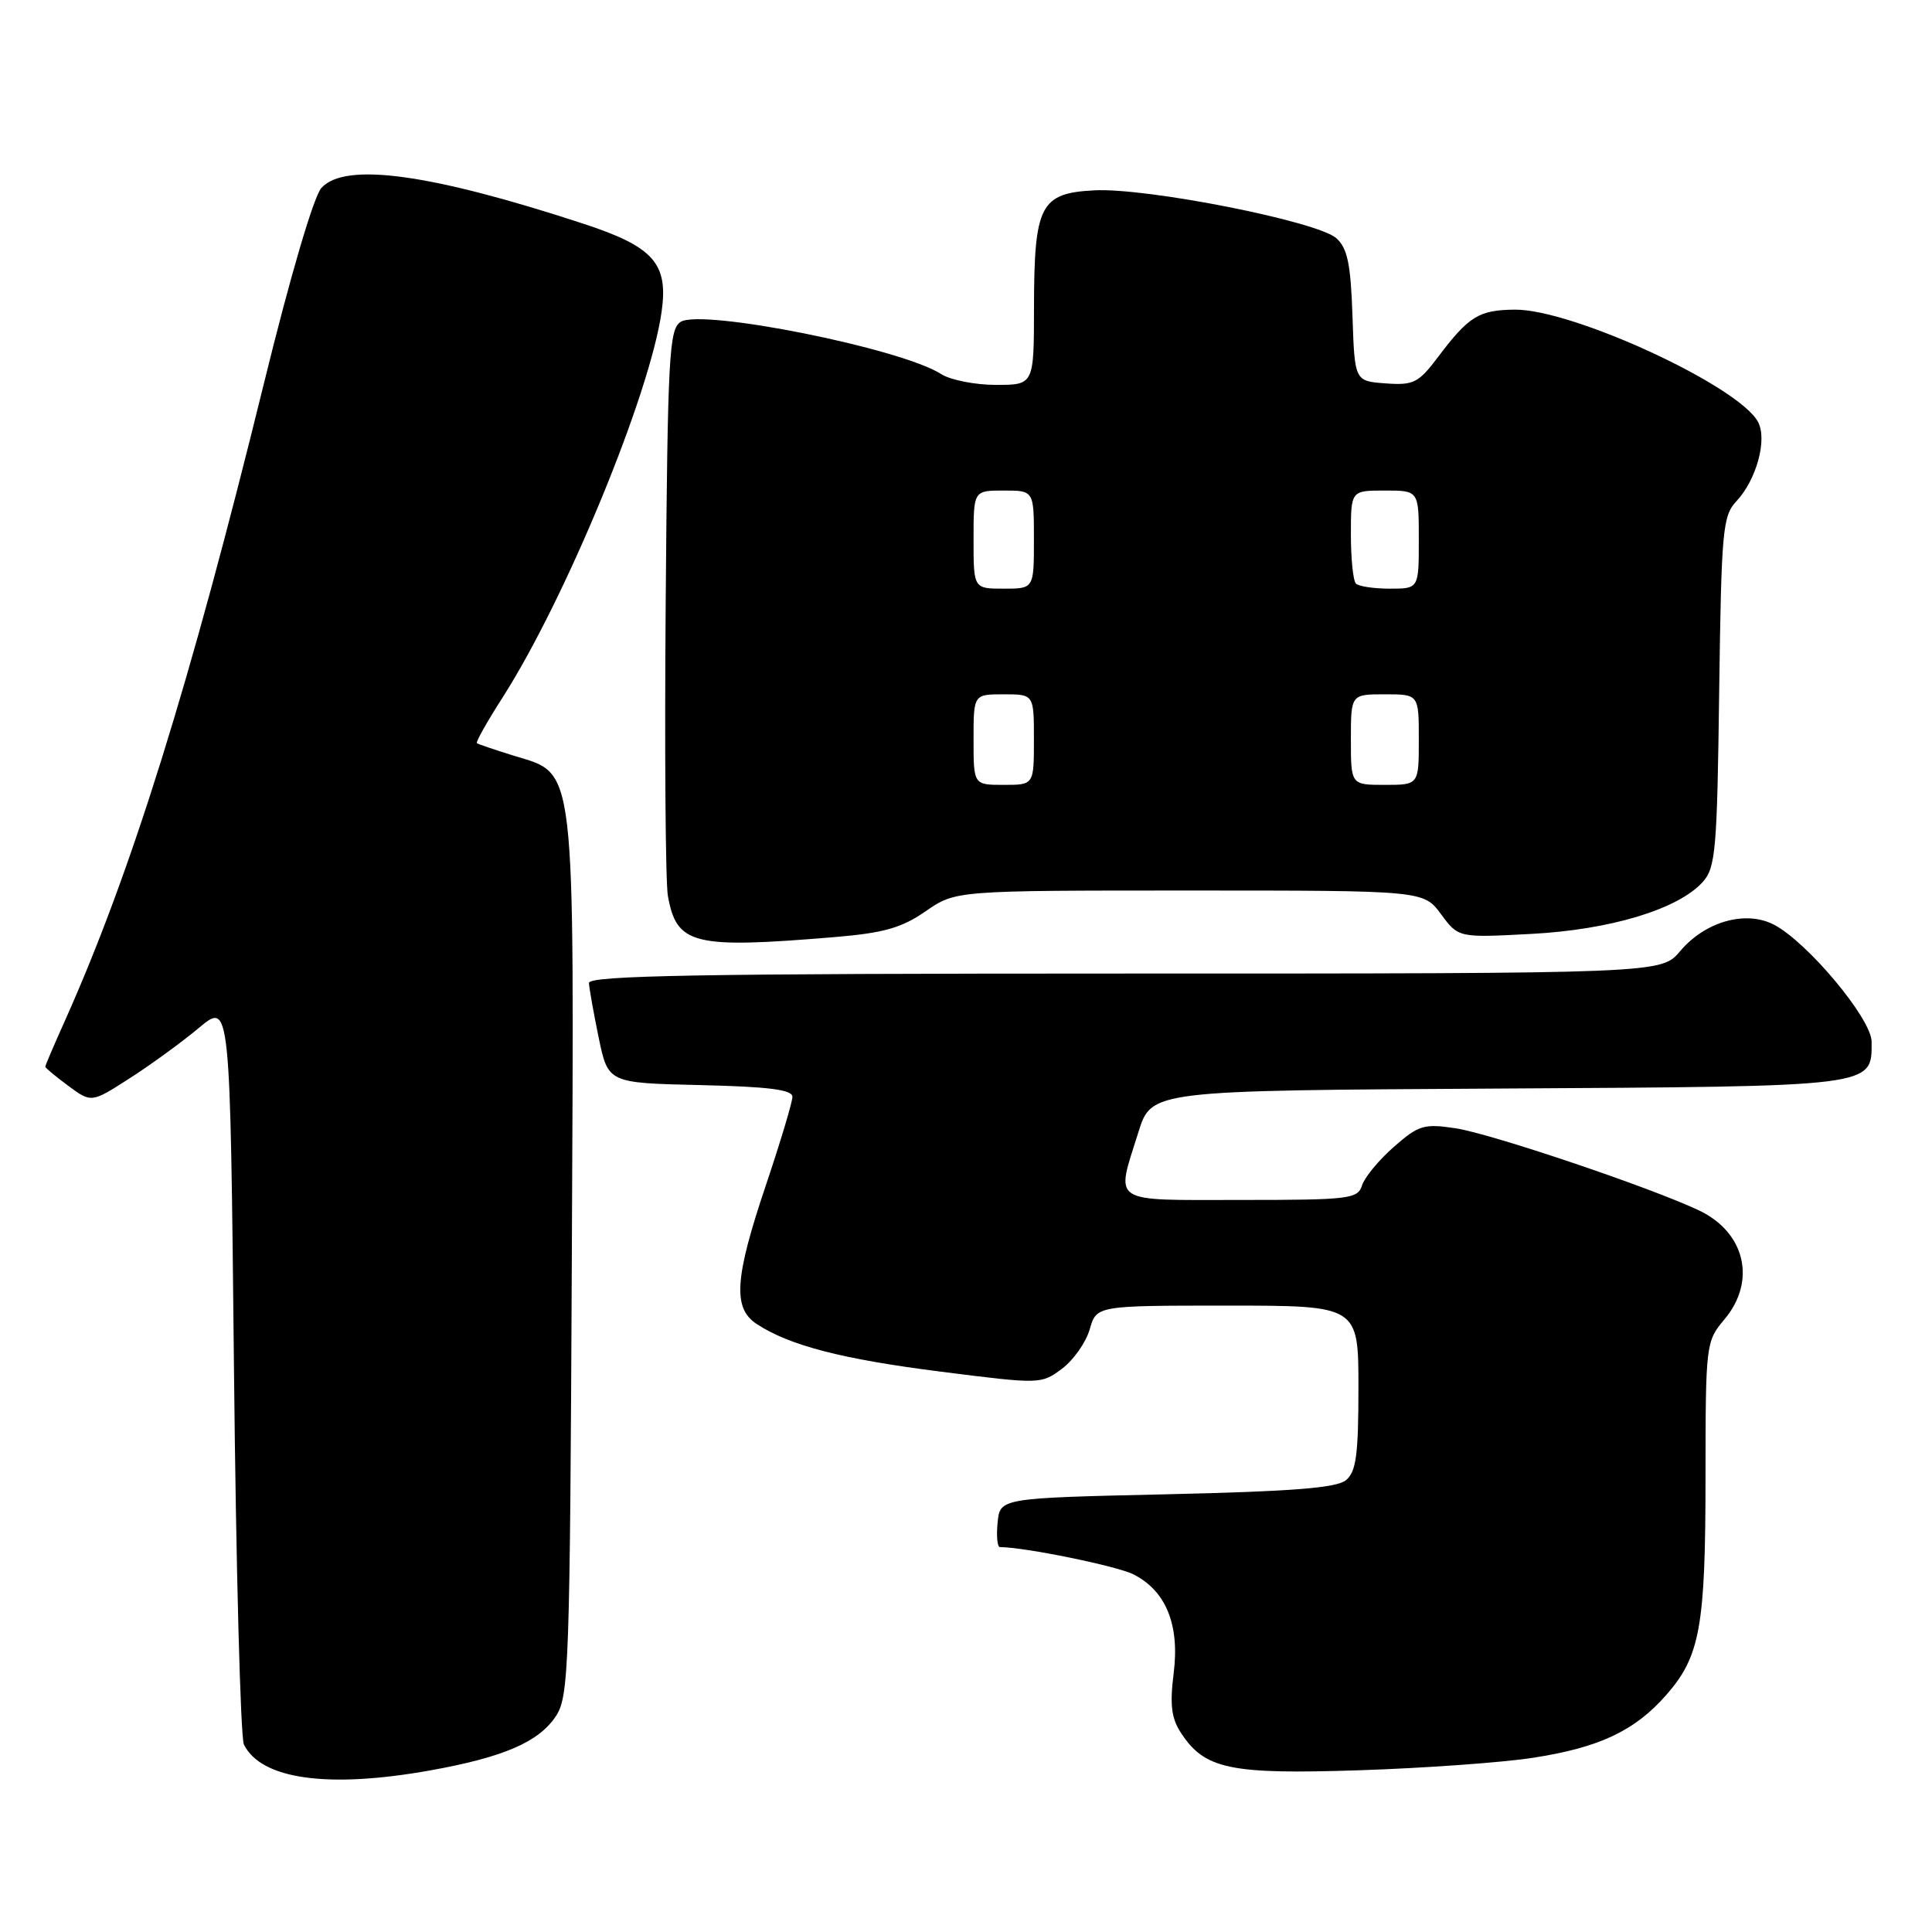 <?xml version="1.0" encoding="UTF-8" standalone="no"?>
<!DOCTYPE svg PUBLIC "-//W3C//DTD SVG 1.1//EN" "http://www.w3.org/Graphics/SVG/1.1/DTD/svg11.dtd" >
<svg xmlns="http://www.w3.org/2000/svg" xmlns:xlink="http://www.w3.org/1999/xlink" version="1.1" viewBox="0 0 256 256">
 <g >
 <path fill="currentColor"
d=" M 57.00 234.59 C 66.74 232.84 71.41 230.82 73.67 227.38 C 75.38 224.77 75.52 220.82 75.77 166.55 C 76.08 100.03 76.39 102.70 68.00 100.11 C 65.53 99.34 63.36 98.61 63.19 98.47 C 63.02 98.33 64.55 95.61 66.59 92.43 C 74.96 79.34 86.14 52.23 87.67 41.28 C 88.57 34.90 86.60 32.69 77.29 29.64 C 57.00 22.99 45.71 21.45 42.59 24.90 C 41.57 26.03 38.47 36.56 35.01 50.65 C 25.18 90.65 17.36 115.70 8.59 135.28 C 7.16 138.46 6.00 141.18 6.00 141.34 C 6.00 141.50 7.37 142.64 9.05 143.88 C 12.11 146.14 12.11 146.14 17.18 142.88 C 19.98 141.09 24.11 138.08 26.38 136.18 C 30.50 132.74 30.50 132.74 31.00 181.12 C 31.27 207.73 31.87 230.25 32.32 231.16 C 34.61 235.78 43.47 237.01 57.00 234.59 Z  M 203.10 232.92 C 211.93 231.56 216.61 229.35 220.79 224.59 C 225.28 219.47 225.99 215.55 225.99 195.64 C 226.00 178.06 226.04 177.74 228.50 174.82 C 232.76 169.75 231.26 163.30 225.13 160.39 C 218.71 157.34 197.56 150.21 192.86 149.50 C 188.67 148.87 187.97 149.09 184.69 151.97 C 182.71 153.70 180.82 156.00 180.48 157.06 C 179.91 158.87 178.82 159.00 164.43 159.00 C 146.88 159.00 147.83 159.63 150.85 150.00 C 152.57 144.50 152.57 144.50 198.47 144.24 C 248.78 143.95 248.00 144.05 248.00 138.04 C 248.00 135.01 239.49 124.82 235.03 122.51 C 231.30 120.59 225.93 122.11 222.63 126.03 C 220.13 129.00 220.13 129.00 149.06 129.00 C 92.86 129.00 78.01 129.26 78.04 130.25 C 78.07 130.94 78.65 134.20 79.33 137.50 C 80.58 143.50 80.58 143.50 92.79 143.78 C 101.86 143.99 105.00 144.39 105.00 145.33 C 105.00 146.03 103.42 151.28 101.50 157.00 C 97.33 169.37 97.07 173.34 100.27 175.44 C 104.63 178.30 111.61 180.10 124.72 181.76 C 137.83 183.42 137.96 183.42 140.71 181.37 C 142.24 180.23 143.89 177.88 144.39 176.15 C 145.29 173.00 145.29 173.00 162.64 173.00 C 180.00 173.00 180.00 173.00 180.00 183.88 C 180.00 192.77 179.70 195.01 178.35 196.13 C 177.10 197.16 171.27 197.62 154.60 198.00 C 132.50 198.50 132.50 198.50 132.19 201.75 C 132.01 203.54 132.15 205.00 132.50 205.00 C 135.74 205.00 148.09 207.52 150.23 208.63 C 154.51 210.83 156.32 215.29 155.52 221.69 C 154.99 225.90 155.21 227.68 156.50 229.64 C 159.64 234.43 162.99 235.13 180.10 234.57 C 188.68 234.29 199.03 233.55 203.10 232.92 Z  M 110.59 124.17 C 117.11 123.62 119.45 122.96 122.65 120.75 C 126.61 118.00 126.61 118.00 157.62 118.00 C 188.62 118.00 188.62 118.00 190.94 121.13 C 193.25 124.26 193.25 124.26 202.87 123.75 C 213.36 123.20 222.34 120.49 225.61 116.88 C 227.33 114.99 227.53 112.68 227.80 91.65 C 228.09 70.24 228.26 68.36 230.08 66.42 C 232.74 63.58 234.20 58.25 232.95 55.91 C 230.40 51.14 208.37 40.97 200.73 41.03 C 195.97 41.07 194.63 41.89 190.55 47.30 C 187.95 50.75 187.31 51.07 183.59 50.80 C 179.50 50.50 179.50 50.50 179.21 41.87 C 178.98 34.99 178.55 32.90 177.08 31.57 C 174.62 29.34 152.00 24.86 145.02 25.22 C 137.84 25.59 137.03 27.15 137.01 40.75 C 137.00 51.00 137.00 51.00 131.96 51.00 C 129.20 51.00 125.93 50.35 124.71 49.57 C 119.49 46.18 93.00 40.88 90.19 42.65 C 88.66 43.61 88.47 47.21 88.21 79.61 C 88.05 99.35 88.18 116.95 88.50 118.72 C 89.66 125.19 91.85 125.73 110.59 124.17 Z  M 129.00 98.00 C 129.00 92.00 129.00 92.00 133.00 92.00 C 137.00 92.00 137.00 92.00 137.00 98.00 C 137.00 104.00 137.00 104.00 133.00 104.00 C 129.00 104.00 129.00 104.00 129.00 98.00 Z  M 179.00 98.00 C 179.00 92.00 179.00 92.00 183.50 92.00 C 188.00 92.00 188.00 92.00 188.00 98.00 C 188.00 104.00 188.00 104.00 183.50 104.00 C 179.00 104.00 179.00 104.00 179.00 98.00 Z  M 129.00 71.50 C 129.00 65.00 129.00 65.00 133.00 65.00 C 137.00 65.00 137.00 65.00 137.00 71.50 C 137.00 78.00 137.00 78.00 133.00 78.00 C 129.00 78.00 129.00 78.00 129.00 71.50 Z  M 179.67 77.33 C 179.30 76.97 179.00 74.04 179.00 70.83 C 179.00 65.00 179.00 65.00 183.50 65.00 C 188.00 65.00 188.00 65.00 188.00 71.50 C 188.00 78.00 188.00 78.00 184.17 78.00 C 182.06 78.00 180.03 77.70 179.67 77.33 Z "/>
</g>
</svg>